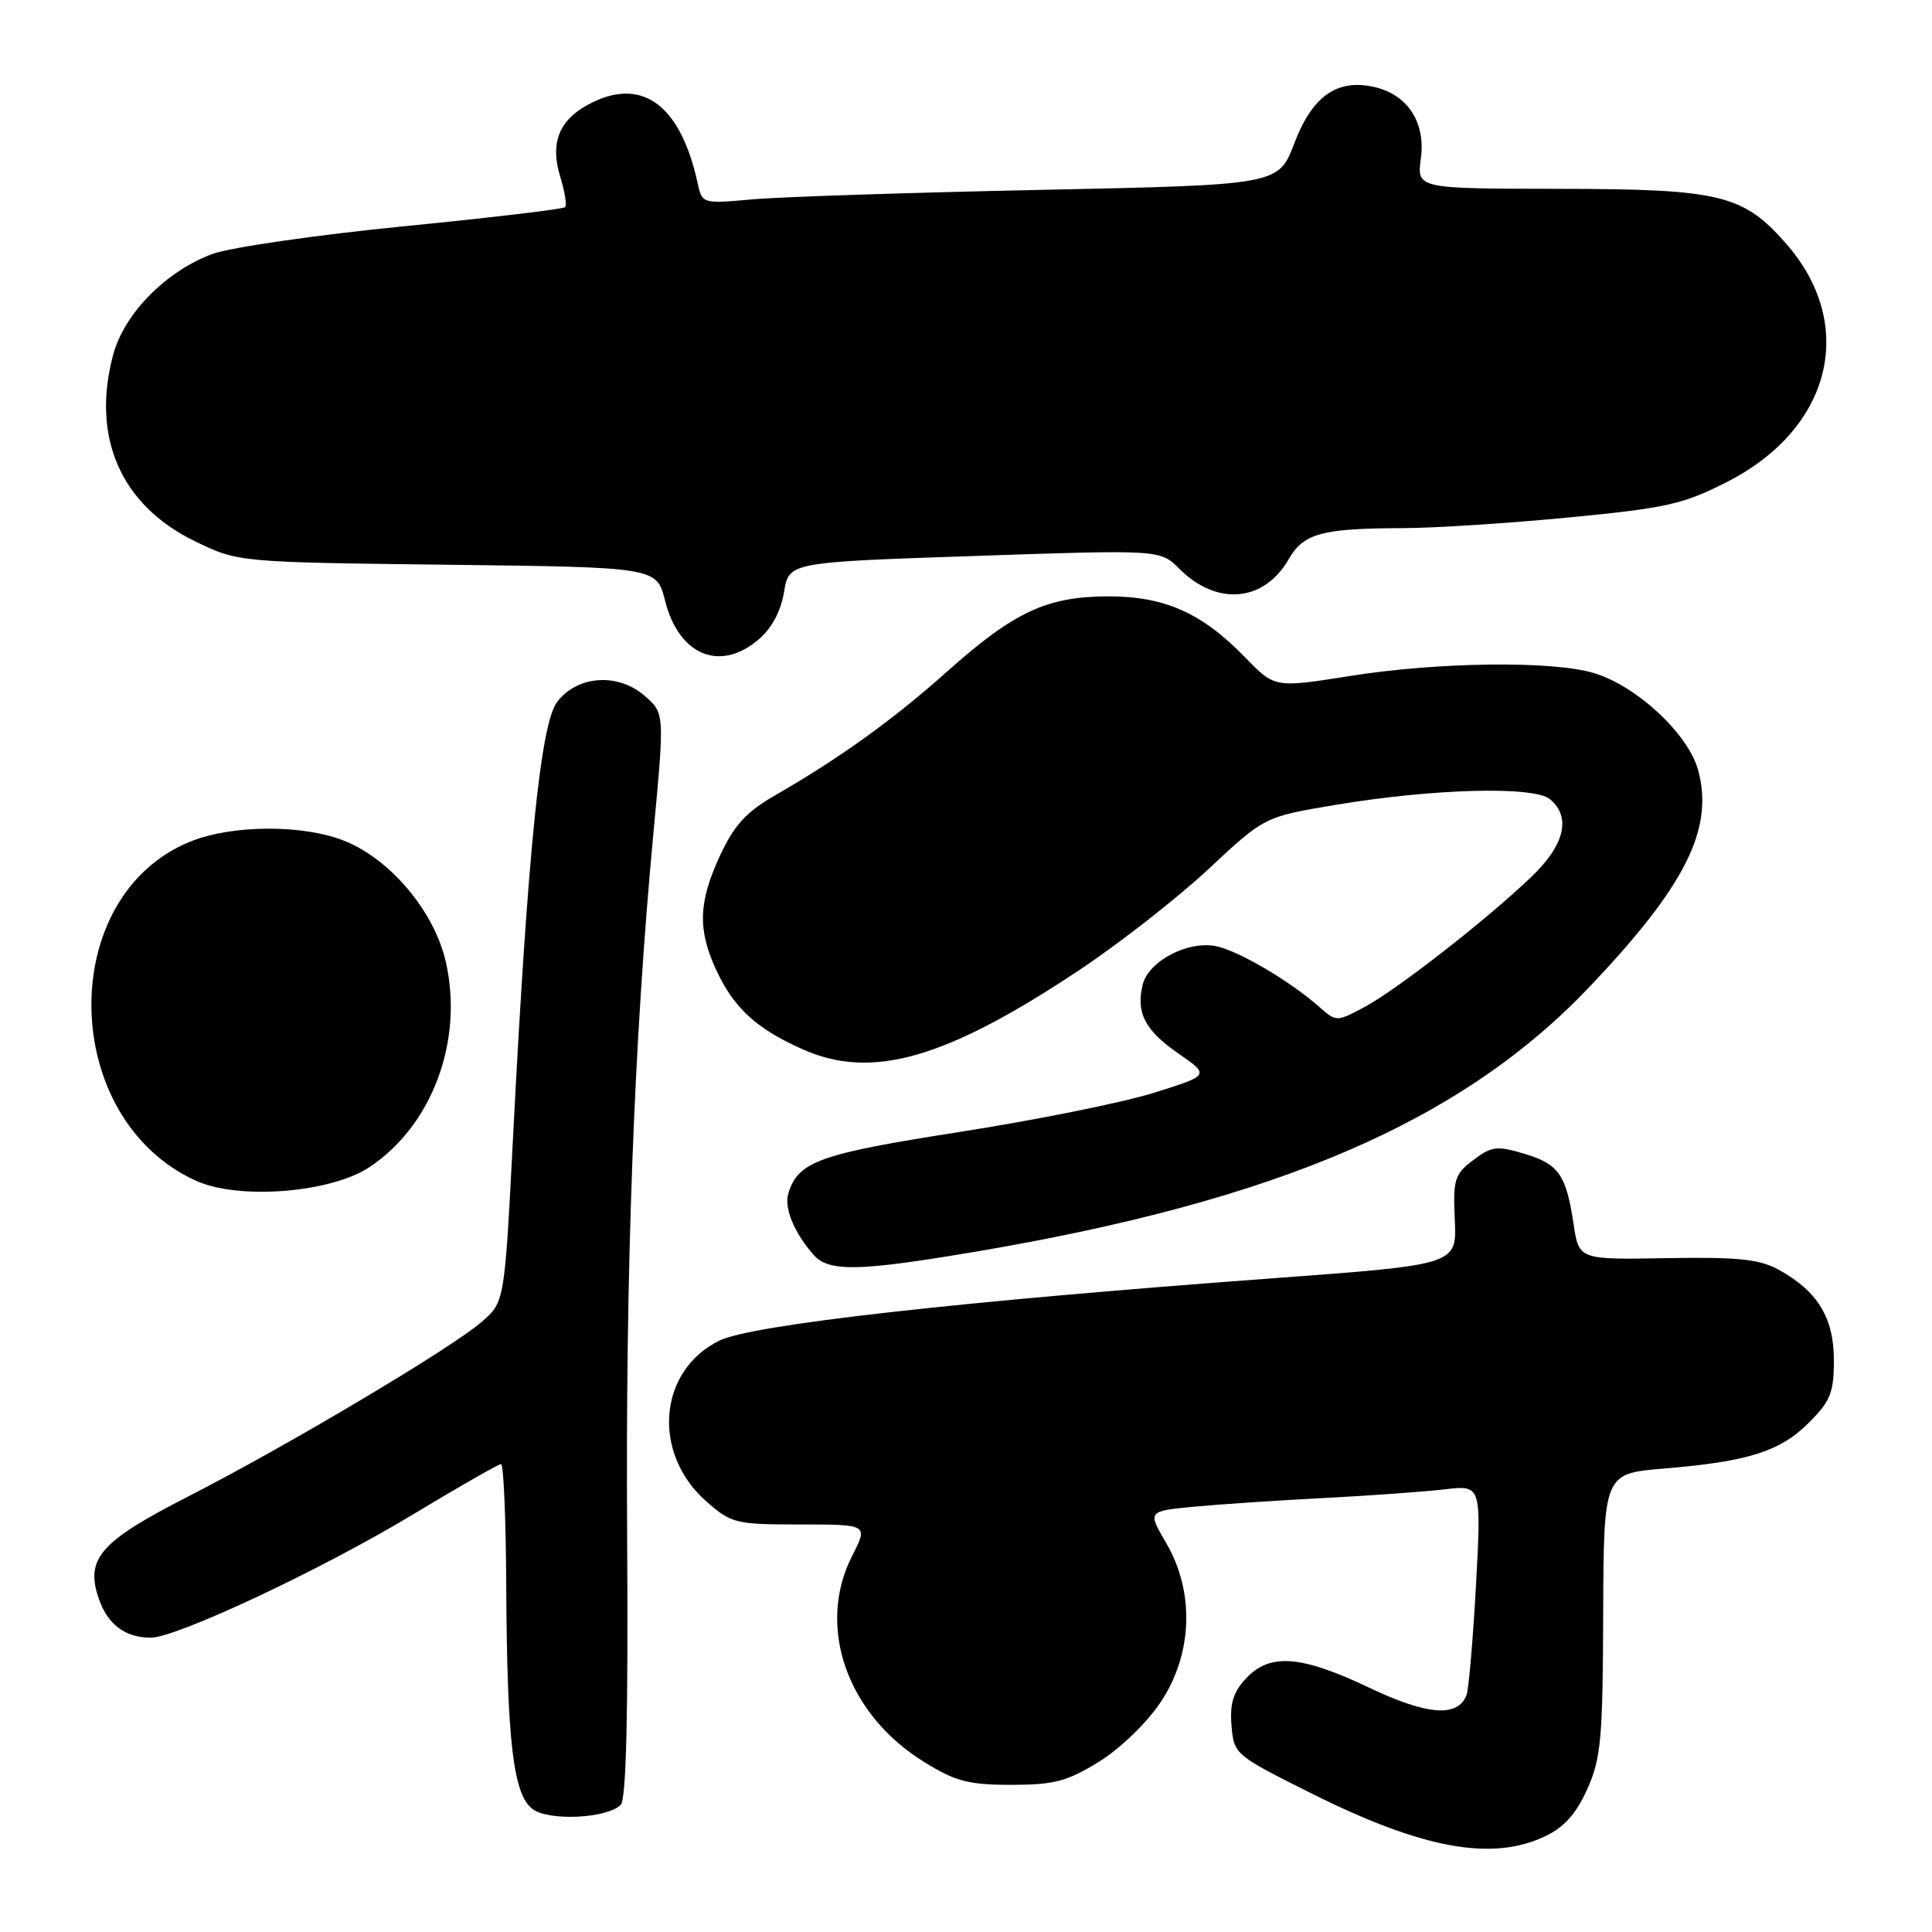 <?xml version="1.0" encoding="UTF-8" standalone="no"?>
<!DOCTYPE svg PUBLIC "-//W3C//DTD SVG 1.1//EN" "http://www.w3.org/Graphics/SVG/1.1/DTD/svg11.dtd" >
<svg xmlns="http://www.w3.org/2000/svg" xmlns:xlink="http://www.w3.org/1999/xlink" version="1.1" viewBox="0 0 256 256">
 <g >
 <path fill="currentColor"
d=" M 204.73 243.32 C 207.26 242.12 208.86 240.33 210.32 237.07 C 212.14 233.01 212.38 230.41 212.43 213.88 C 212.50 195.25 212.50 195.25 220.50 194.59 C 231.66 193.66 235.87 192.33 239.69 188.51 C 242.55 185.65 243.00 184.52 243.00 180.23 C 243.00 174.61 240.83 171.06 235.66 168.23 C 233.10 166.84 230.28 166.55 220.86 166.71 C 209.21 166.92 209.21 166.92 208.51 162.21 C 207.52 155.64 206.55 154.24 201.95 152.87 C 198.35 151.79 197.64 151.88 195.21 153.72 C 192.73 155.60 192.52 156.28 192.77 161.68 C 193.04 167.58 193.04 167.58 168.77 169.37 C 127.02 172.45 99.64 175.53 95.34 177.63 C 87.21 181.60 86.32 192.56 93.61 198.96 C 96.91 201.86 97.47 202.00 106.06 202.00 C 115.04 202.00 115.04 202.00 112.91 206.17 C 108.15 215.51 112.21 227.15 122.45 233.47 C 126.60 236.04 128.33 236.50 133.99 236.50 C 139.65 236.50 141.38 236.05 145.57 233.47 C 148.37 231.75 151.90 228.35 153.75 225.61 C 158.04 219.23 158.34 210.97 154.52 204.45 C 152.05 200.23 152.05 200.23 158.27 199.64 C 161.70 199.32 169.45 198.80 175.50 198.49 C 181.55 198.18 188.70 197.66 191.40 197.35 C 196.29 196.77 196.29 196.77 195.58 209.99 C 195.18 217.26 194.61 223.84 194.32 224.61 C 193.17 227.60 189.13 227.29 181.39 223.61 C 172.39 219.33 168.26 219.02 165.11 222.39 C 163.42 224.19 162.94 225.72 163.18 228.64 C 163.50 232.46 163.61 232.55 173.68 237.59 C 188.43 244.97 197.67 246.68 204.73 243.32 Z  M 82.25 239.15 C 82.98 238.42 83.25 227.17 83.10 203.79 C 82.87 168.28 83.99 138.09 86.57 110.50 C 88.07 94.50 88.07 94.50 85.42 92.20 C 81.85 89.10 76.44 89.50 73.80 93.05 C 71.63 95.97 69.94 112.72 67.99 150.50 C 66.86 172.50 66.86 172.50 63.88 175.11 C 59.97 178.55 38.13 191.54 24.96 198.28 C 13.22 204.28 11.25 206.54 13.11 211.89 C 14.29 215.28 16.61 217.00 19.98 217.00 C 23.39 217.00 42.61 207.98 54.64 200.72 C 60.77 197.02 66.06 194.00 66.39 194.00 C 66.73 194.00 67.04 201.31 67.08 210.25 C 67.19 230.83 68.01 237.80 70.57 239.71 C 72.73 241.33 80.44 240.96 82.25 239.15 Z  M 129.00 165.90 C 169.31 159.11 193.66 148.62 210.65 130.73 C 223.34 117.37 227.11 109.85 225.02 102.07 C 223.73 97.27 216.87 90.88 211.19 89.18 C 205.69 87.53 190.54 87.71 178.83 89.58 C 168.91 91.15 168.91 91.15 165.00 87.12 C 159.26 81.20 154.30 79.00 146.79 79.02 C 138.69 79.05 134.36 81.08 125.50 88.98 C 118.35 95.36 111.27 100.46 102.66 105.41 C 98.89 107.58 97.29 109.33 95.42 113.34 C 92.55 119.51 92.42 123.15 94.89 128.50 C 97.23 133.57 100.25 136.34 106.43 139.07 C 115.57 143.11 125.37 140.29 143.06 128.51 C 148.36 124.98 156.04 118.97 160.13 115.16 C 167.55 108.22 167.55 108.22 177.03 106.64 C 189.92 104.49 203.25 104.14 205.37 105.89 C 208.24 108.28 207.33 112.00 202.82 116.28 C 196.74 122.07 185.02 131.19 180.76 133.46 C 177.09 135.41 177.06 135.41 174.79 133.40 C 170.87 129.95 164.08 125.97 161.12 125.37 C 157.39 124.63 152.20 127.34 151.42 130.45 C 150.49 134.18 151.70 136.52 156.18 139.62 C 160.30 142.48 160.30 142.48 152.90 144.80 C 148.83 146.08 137.24 148.42 127.15 149.99 C 108.55 152.90 105.81 153.88 104.47 158.09 C 103.86 160.01 105.19 163.28 107.78 166.25 C 109.79 168.55 113.68 168.48 129.00 165.90 Z  M 48.94 154.66 C 57.24 149.16 61.43 137.97 59.09 127.53 C 57.61 120.89 51.88 113.99 45.77 111.47 C 40.32 109.23 30.81 109.25 25.23 111.51 C 7.36 118.74 7.87 148.29 26.00 156.47 C 31.65 159.02 43.80 158.06 48.94 154.66 Z  M 100.57 84.69 C 102.27 83.23 103.49 80.94 103.89 78.44 C 104.53 74.50 104.53 74.50 129.14 73.67 C 153.74 72.83 153.74 72.83 156.28 75.38 C 161.25 80.34 167.50 79.78 170.77 74.08 C 172.73 70.67 175.15 70.01 185.88 69.98 C 190.07 69.97 199.99 69.33 207.92 68.56 C 220.82 67.32 223.04 66.82 228.88 63.84 C 242.72 56.77 246.10 43.02 236.65 32.26 C 230.96 25.78 227.93 25.05 206.62 25.02 C 187.74 25.00 187.74 25.00 188.27 21.01 C 188.92 16.18 186.49 12.49 182.02 11.51 C 177.14 10.43 173.87 12.76 171.50 19.00 C 169.40 24.50 169.40 24.50 137.95 25.16 C 120.65 25.52 103.47 26.08 99.77 26.41 C 93.05 27.01 93.04 27.01 92.44 24.26 C 90.23 14.15 85.33 10.32 78.66 13.49 C 74.19 15.61 72.80 18.72 74.23 23.40 C 74.84 25.38 75.13 27.20 74.88 27.45 C 74.63 27.71 64.99 28.85 53.46 29.99 C 41.93 31.13 30.55 32.78 28.18 33.64 C 22.04 35.89 16.47 41.52 15.00 46.99 C 12.07 57.88 15.98 66.88 25.70 71.65 C 31.50 74.50 31.50 74.50 59.26 74.83 C 87.01 75.16 87.01 75.16 88.13 79.61 C 89.96 86.87 95.44 89.11 100.57 84.69 Z "/>
</g>
</svg>
